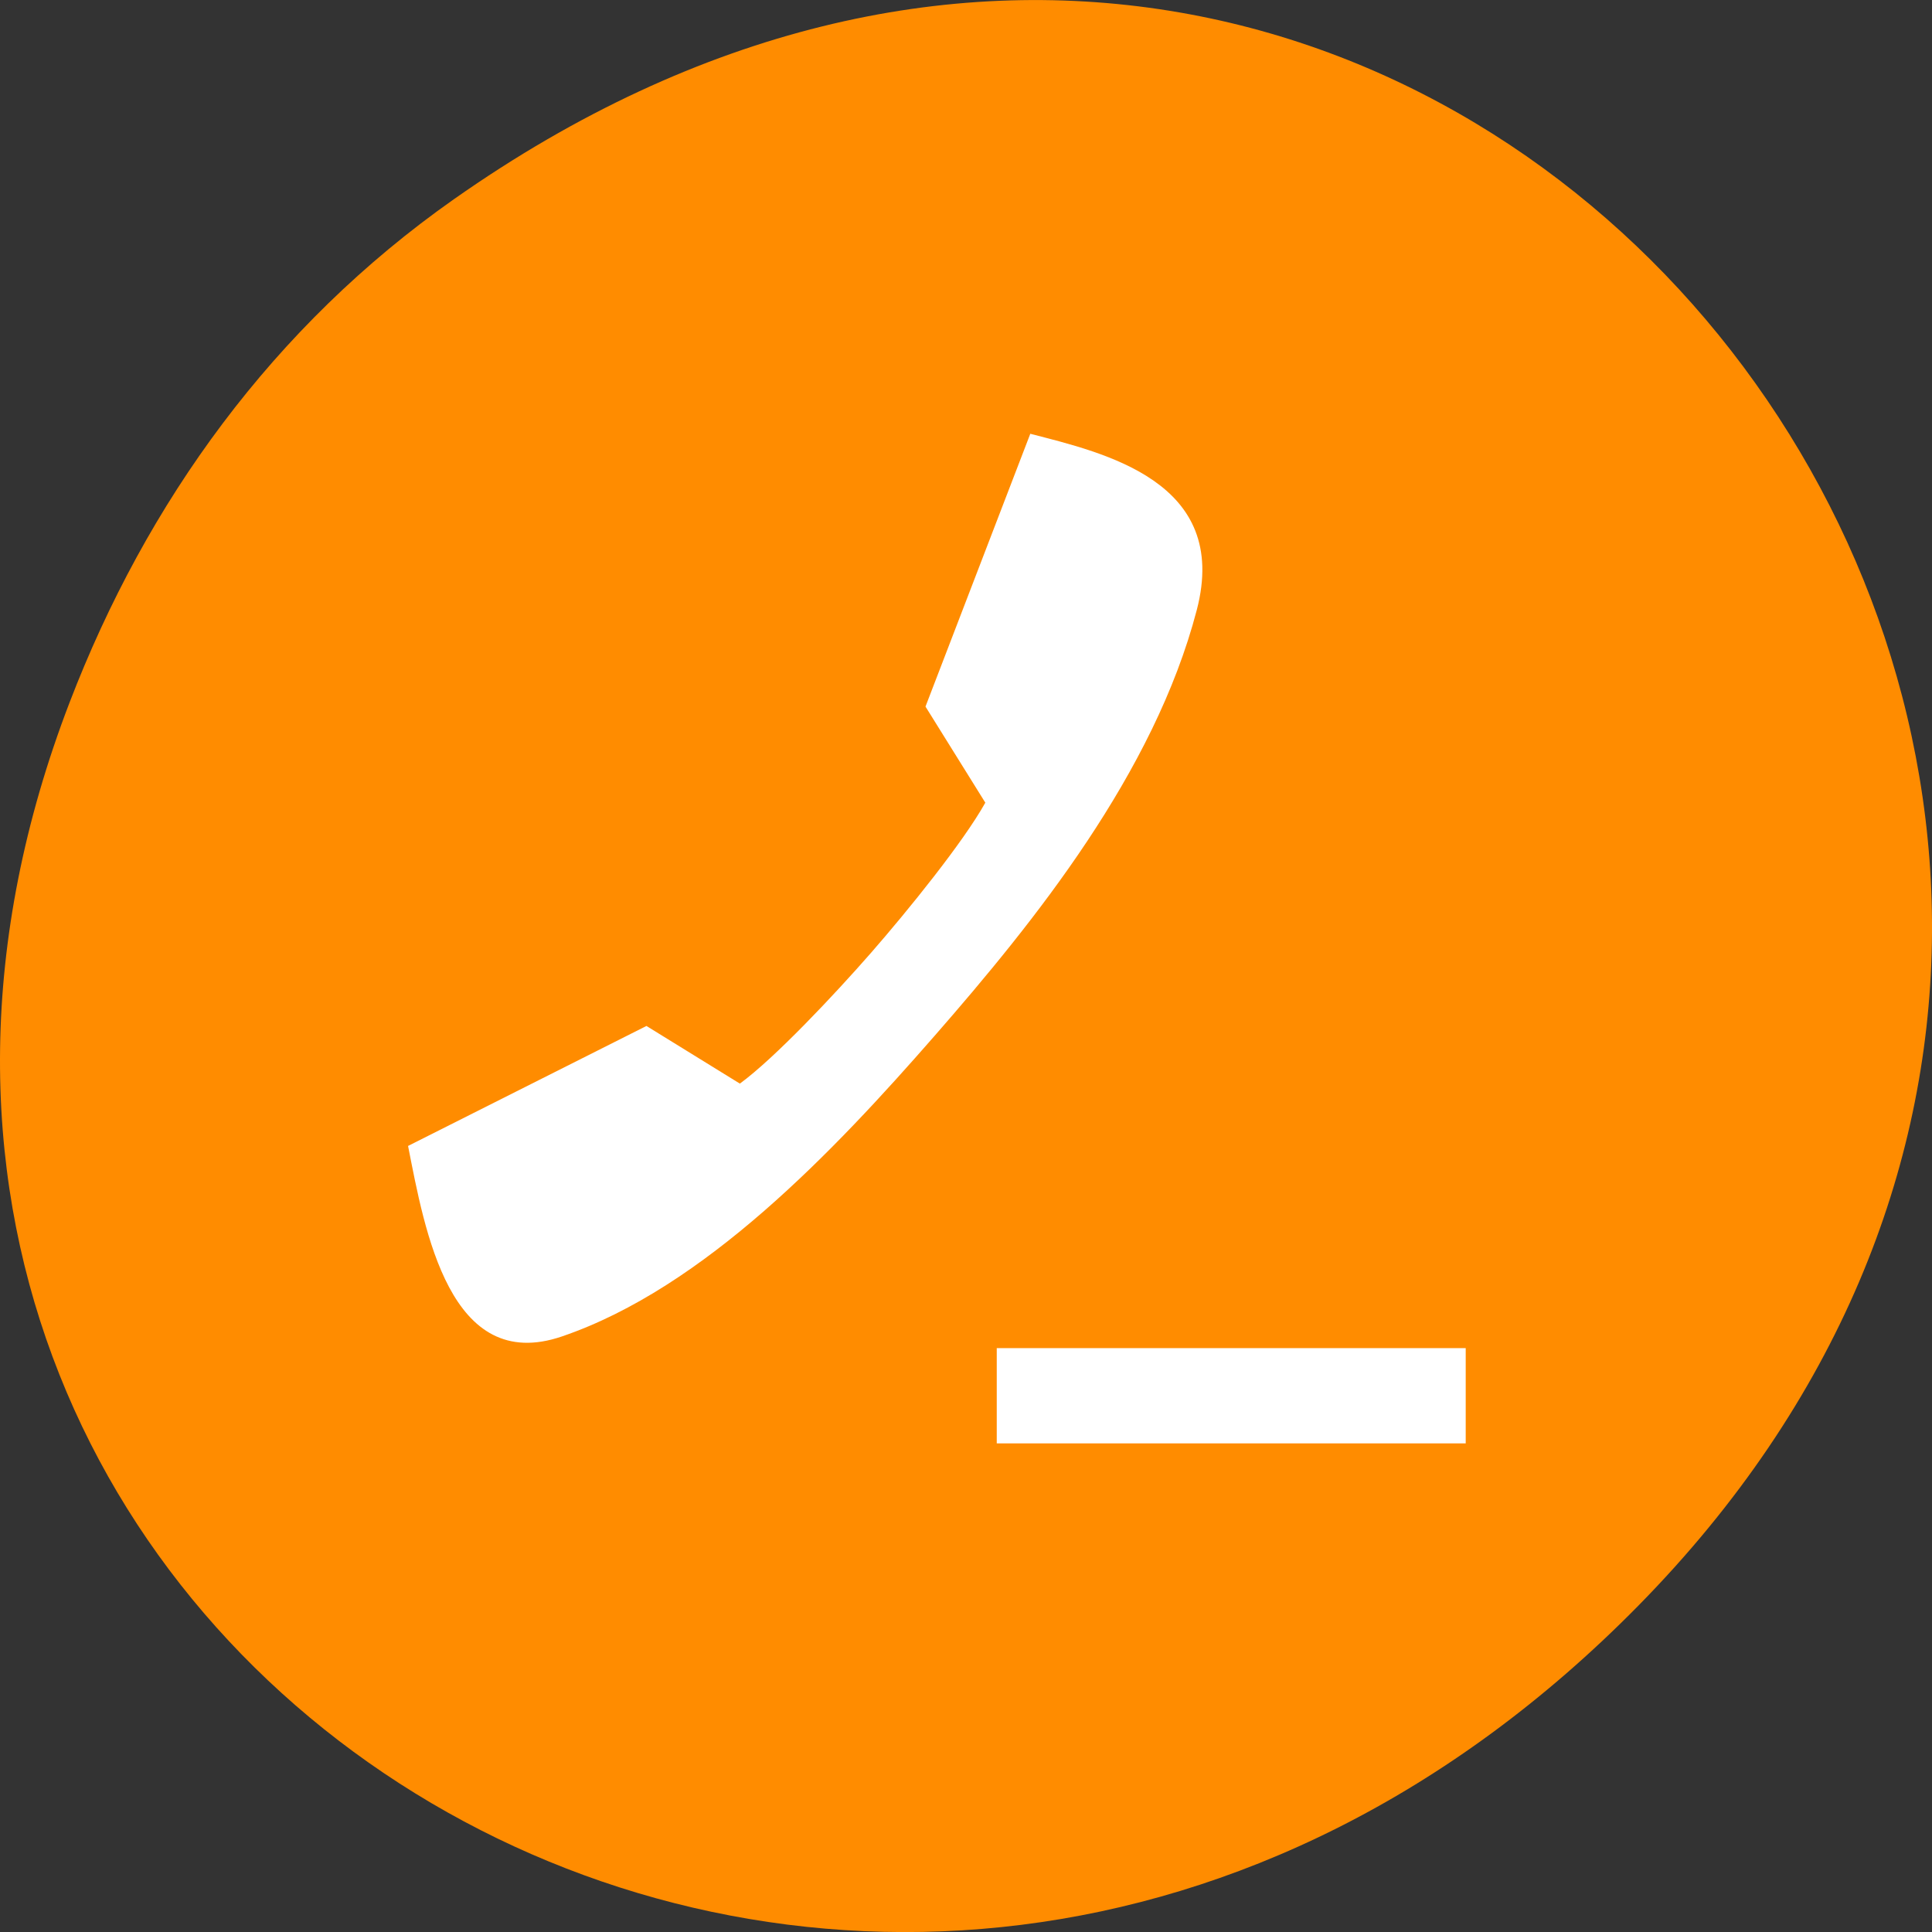 <svg xmlns="http://www.w3.org/2000/svg" viewBox="0 0 256 256"><rect x="0" y="0" width="256" height="256" fill="#333333" stroke="none"/><defs><clipPath><rect x="6" y="6" width="84" height="80" rx="6" style="fill:#fff"/></clipPath><clipPath><rect x="6" y="6" width="84" height="80" rx="6" style="fill:#fff"/></clipPath><clipPath><path d="m 171 132 h 54.625 v 24 h -54.625"/></clipPath><clipPath><path d="m 74 56.824 h 129 v 139.69 h -129"/></clipPath><clipPath><path d="m 148 97 h 77.63 v 24 h -77.62"/></clipPath><clipPath><path d="m 27.707 56.824 h 82.29 v 139.69 h -82.29"/></clipPath></defs><g transform="translate(0 -796.36)" style="color:#000"><path d="m 60.17 822.74 c 130.93 -92.05 263.6 77.948 156.91 186.39 -100.51 102.17 -256.68 7.449 -207.86 -119.69 10.185 -26.526 26.914 -49.802 50.948 -66.7 z" style="fill:#ff8c00"/><g transform="matrix(0 -1.881 -1.644 0 769.83 1666.45)" style="fill:#fff"><path transform="scale(-1 1)" d="m -365.22 352.51 h 1.951 v 33.04 h -1.951 z" style="stroke:#fff;stroke-width:4.758"/><path d="m 432.01 385.22 c -1.347 -5.949 -3.351 -16.12 -12.408 -13.414 -11.51 3.435 -21.985 13.12 -30 21.13 c -0.008 0.008 -0.016 0.016 -0.024 0.024 -0.008 0.008 -0.016 0.016 -0.024 0.024 c -8.01 8.01 -17.698 18.484 -21.13 29.99 -2.703 9.05 7.469 11.06 13.419 12.403 l 8.452 -19.214 l -4.061 -7.529 c 1.778 -2.786 6.24 -7.596 9.214 -10.572 2.976 -2.973 7.789 -7.433 10.576 -9.211 l 6.769 4.822 l 19.221 -8.449 z"/></g></g></svg>
